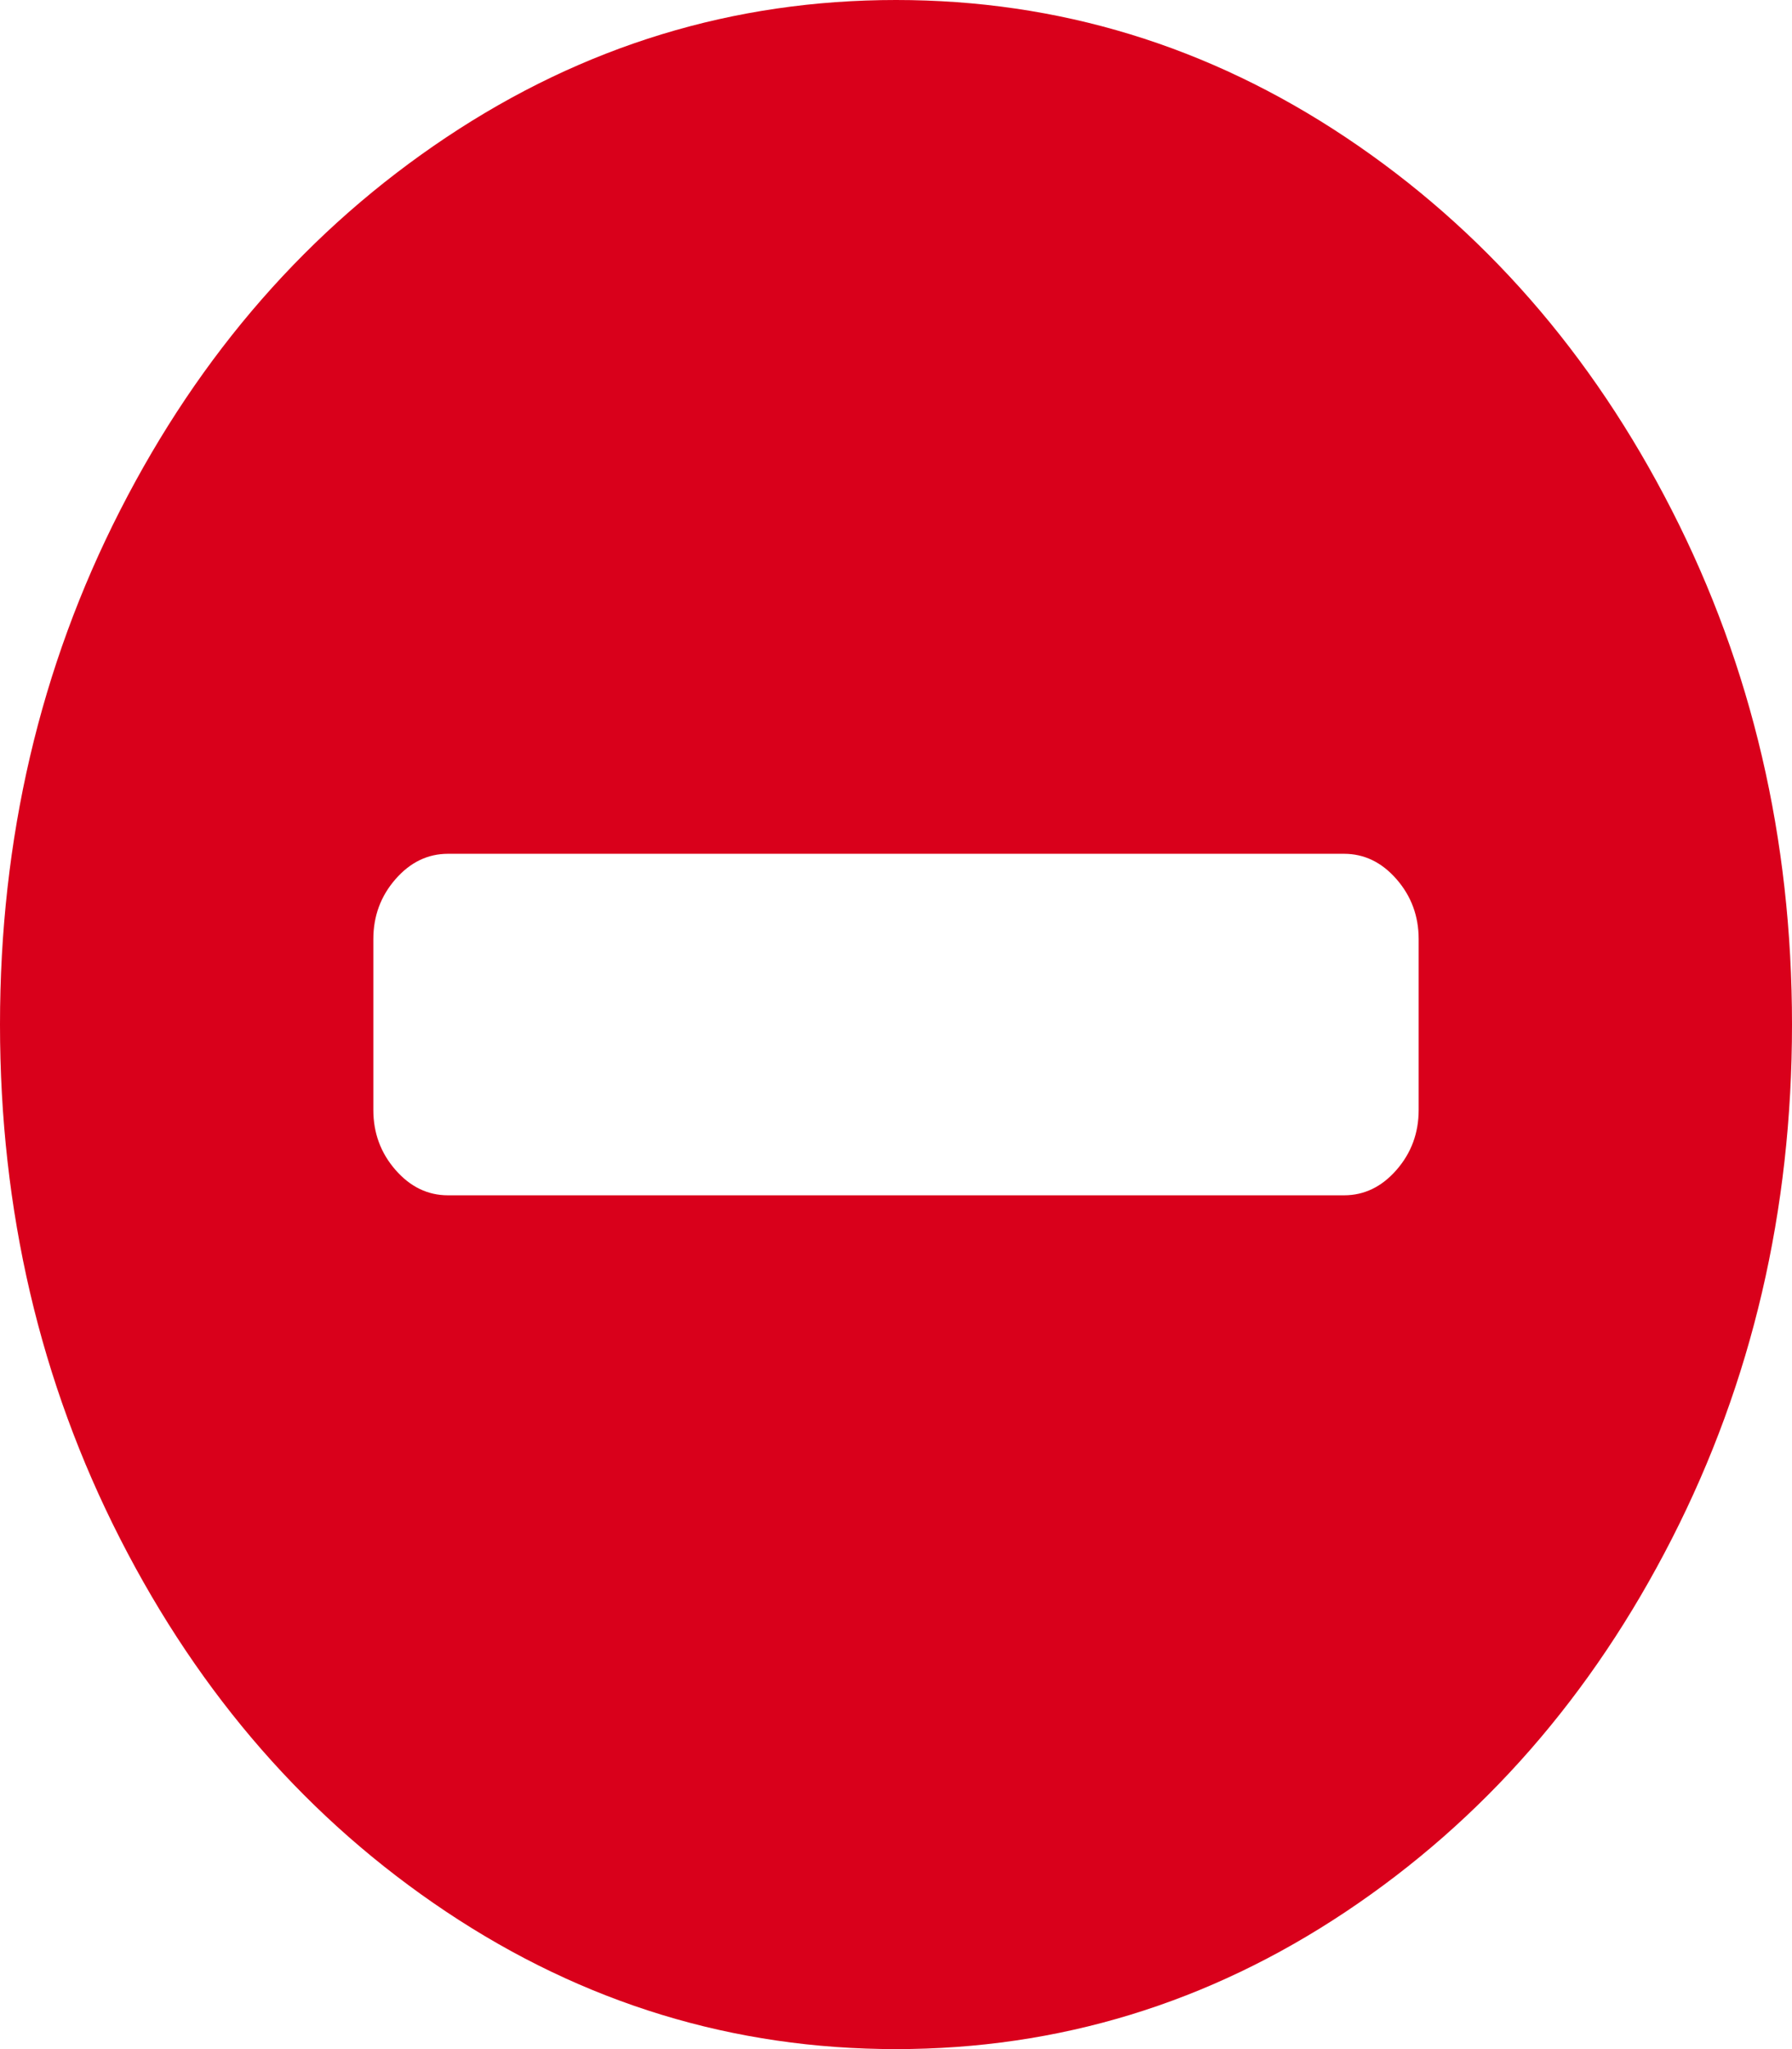 ﻿<?xml version="1.0" encoding="utf-8"?>
<svg version="1.1" xmlns:xlink="http://www.w3.org/1999/xlink" width="21px" height="24px" xmlns="http://www.w3.org/2000/svg">
  <g transform="matrix(1 0 0 1 -252 -524 )">
    <path d="M 16.365 13.703  C 16.538 13.505  16.625 13.271  16.625 13  L 16.625 11  C 16.625 10.729  16.538 10.495  16.365 10.297  C 16.192 10.099  15.987 10  15.75 10  L 5.25 10  C 5.013 10  4.808 10.099  4.635 10.297  C 4.462 10.495  4.375 10.729  4.375 11  L 4.375 13  C 4.375 13.271  4.462 13.505  4.635 13.703  C 4.808 13.901  5.013 14  5.25 14  L 15.75 14  C 15.987 14  16.192 13.901  16.365 13.703  Z M 19.592 5.977  C 20.531 7.815  21 9.823  21 12  C 21 14.177  20.531 16.185  19.592 18.023  C 18.653 19.862  17.379 21.318  15.771 22.391  C 14.162 23.464  12.405 24  10.5 24  C 8.595 24  6.838 23.464  5.229 22.391  C 3.621 21.318  2.347 19.862  1.408 18.023  C 0.469 16.185  0 14.177  0 12  C 0 9.823  0.469 7.815  1.408 5.977  C 2.347 4.138  3.621 2.682  5.229 1.609  C 6.838 0.536  8.595 0  10.5 0  C 12.405 0  14.162 0.536  15.771 1.609  C 17.379 2.682  18.653 4.138  19.592 5.977  Z " fill-rule="nonzero" fill="#d9001b" stroke="none" transform="matrix(1 0 0 1 252 524 )" />
  </g>
</svg>